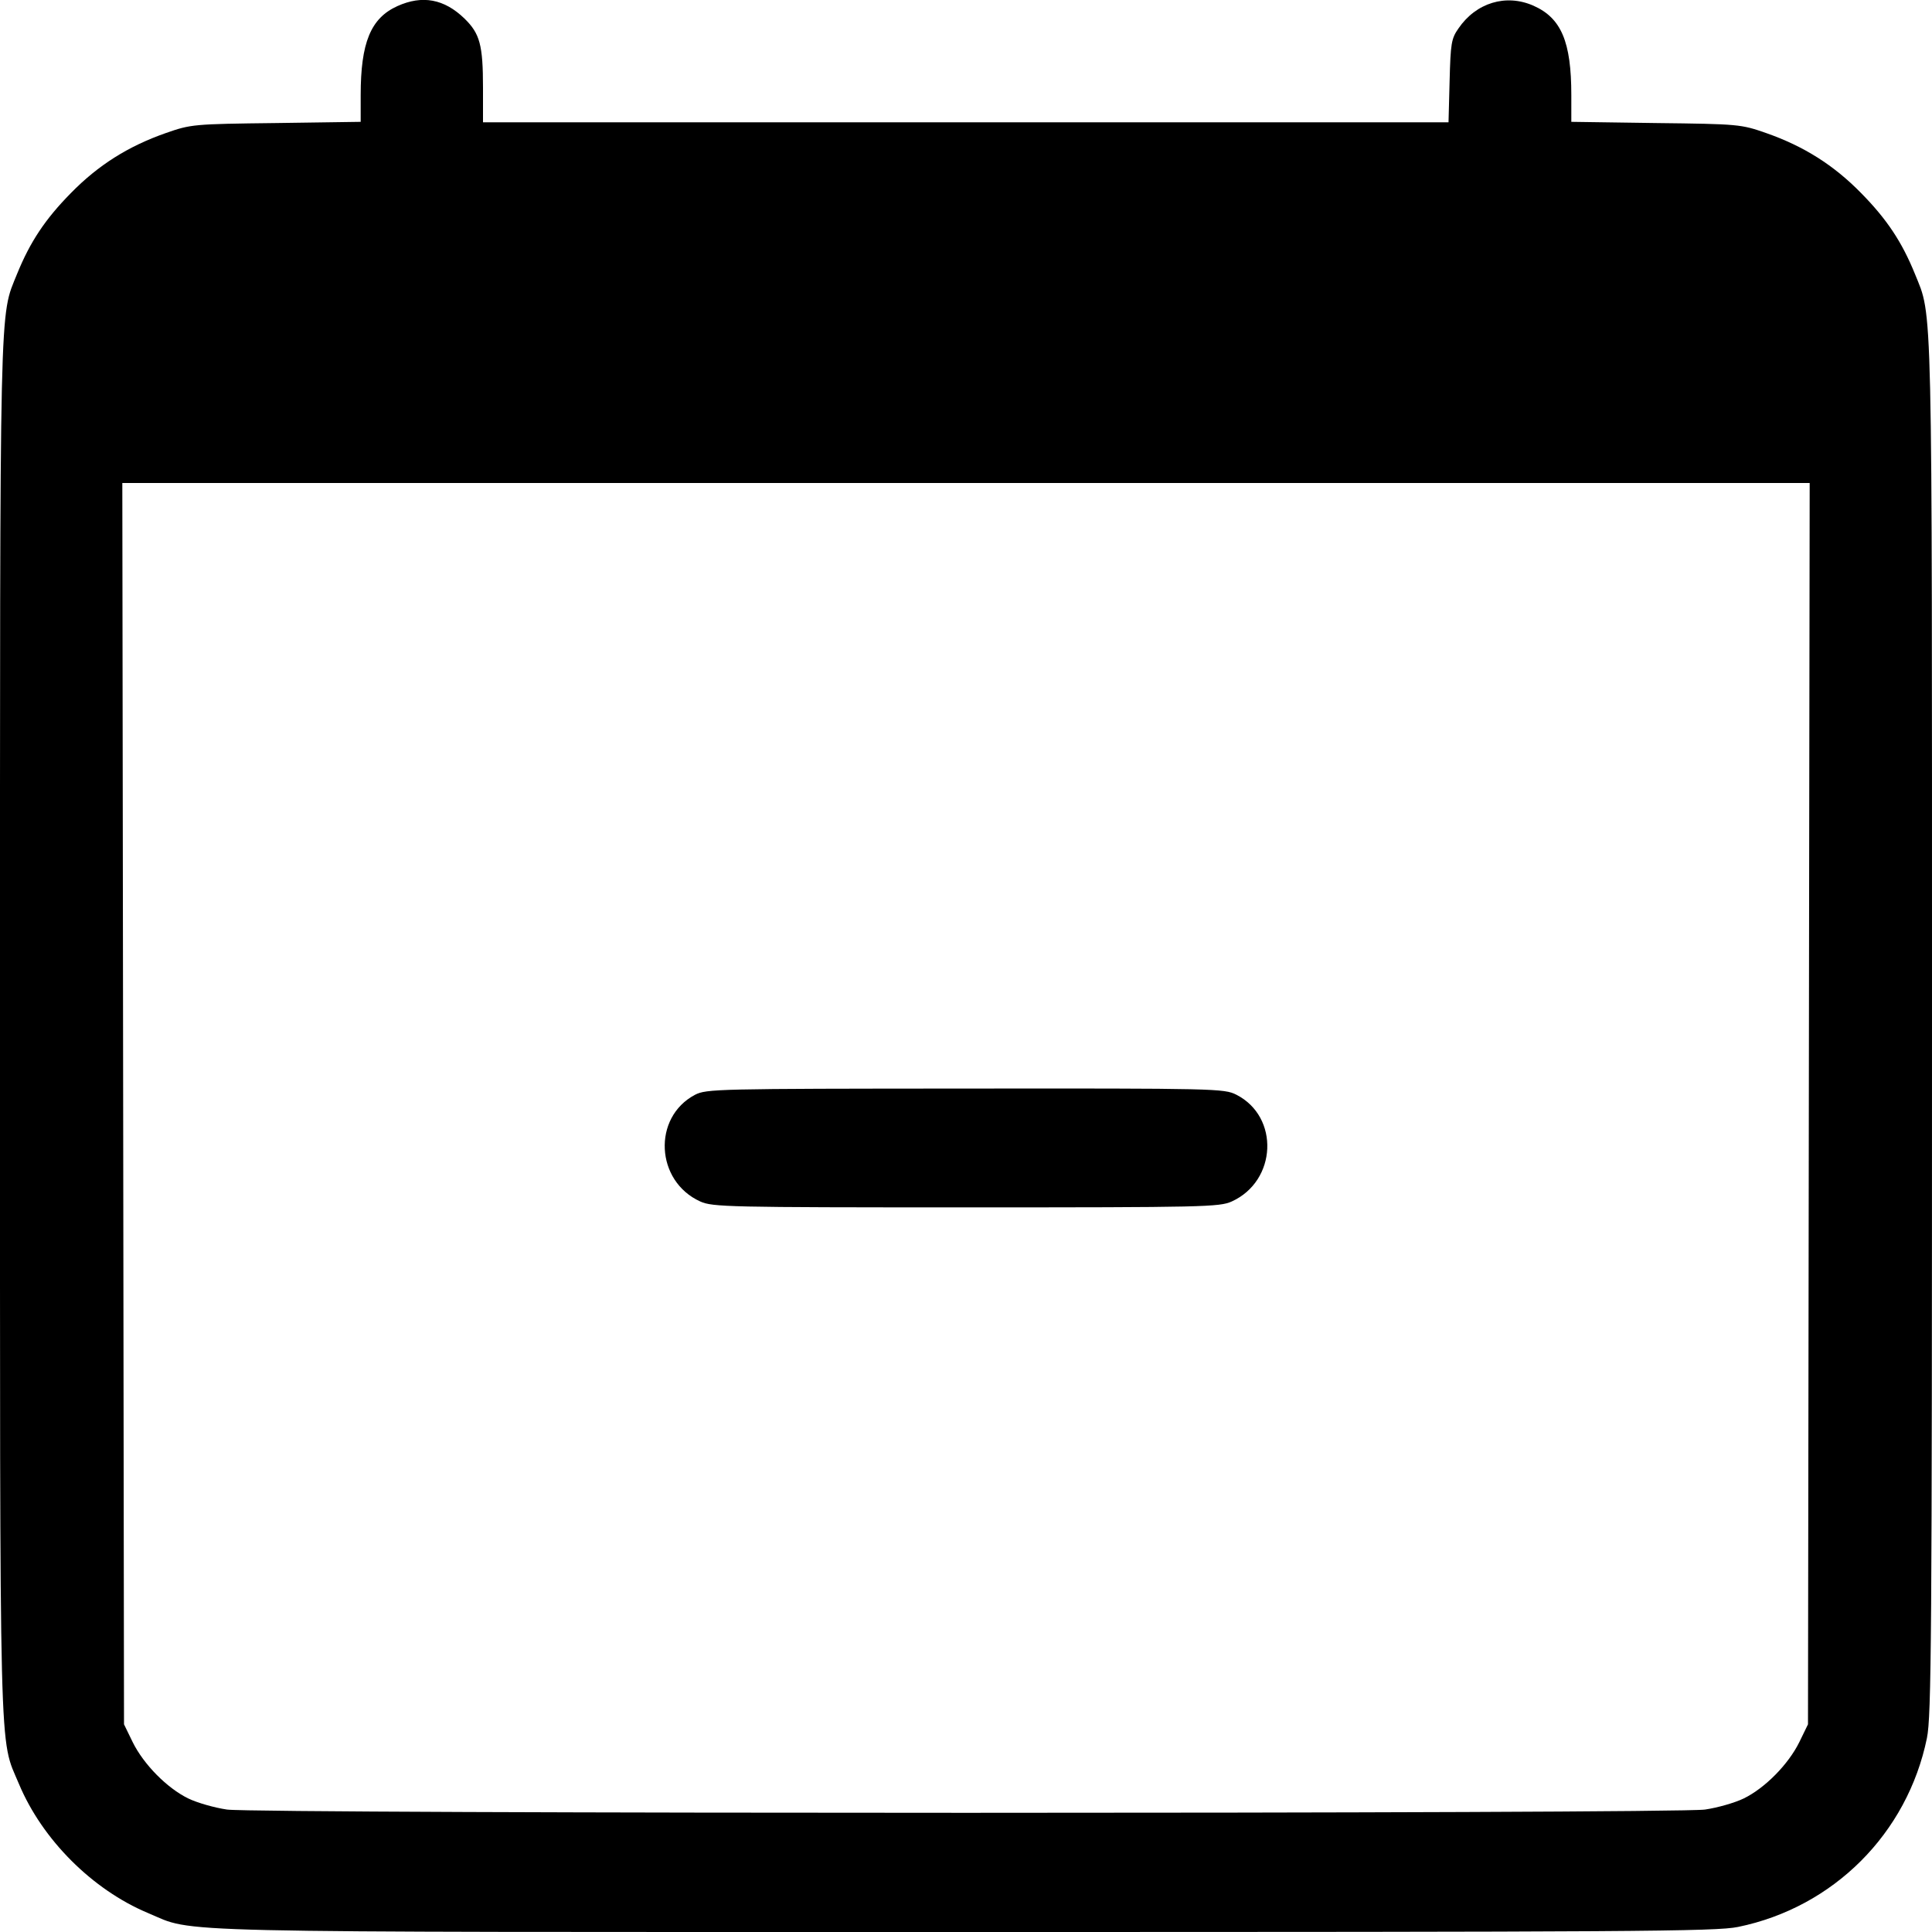 <svg class="bi bi-calendar-minus" width="1em" height="1em" viewBox="0 0 16 16" fill="currentColor" xmlns="http://www.w3.org/2000/svg"><path d="M3.290 0.051 C 3.070 0.151,2.987 0.353,2.987 0.788 L 2.987 1.009 2.287 1.019 C 1.601 1.027,1.582 1.029,1.373 1.102 C 1.062 1.211,0.814 1.367,0.587 1.599 C 0.374 1.815,0.249 2.004,0.142 2.267 C -0.006 2.635,0.000 2.358,0.000 8.510 C 0.000 14.742,-0.009 14.377,0.157 14.774 C 0.350 15.235,0.765 15.650,1.226 15.843 C 1.625 16.010,1.207 16.000,8.000 16.000 C 13.536 16.000,14.211 15.996,14.394 15.958 C 15.184 15.796,15.796 15.184,15.958 14.394 C 15.995 14.211,16.000 13.582,16.000 8.510 C 16.000 2.358,16.006 2.635,15.858 2.267 C 15.751 2.004,15.626 1.815,15.413 1.599 C 15.186 1.367,14.938 1.211,14.627 1.102 C 14.418 1.029,14.399 1.027,13.713 1.019 L 13.013 1.009 13.013 0.788 C 13.013 0.346,12.930 0.149,12.699 0.047 C 12.472 -0.053,12.224 0.022,12.078 0.236 C 12.019 0.320,12.013 0.361,12.005 0.671 L 11.996 1.013 7.998 1.013 L 4.000 1.013 4.000 0.727 C 4.000 0.372,3.974 0.278,3.847 0.154 C 3.679 -0.009,3.497 -0.043,3.290 0.051 M14.980 9.140 L 14.973 14.280 14.901 14.428 C 14.810 14.612,14.617 14.808,14.441 14.894 C 14.367 14.930,14.223 14.971,14.120 14.986 C 13.864 15.022,2.136 15.022,1.880 14.986 C 1.777 14.971,1.633 14.930,1.559 14.894 C 1.383 14.808,1.190 14.612,1.099 14.428 L 1.027 14.280 1.020 9.140 L 1.013 4.000 8.000 4.000 L 14.987 4.000 14.980 9.140 M5.755 9.067 C 5.402 9.254,5.428 9.782,5.799 9.950 C 5.901 9.996,6.026 9.999,8.000 9.999 C 9.974 9.999,10.099 9.996,10.201 9.950 C 10.575 9.780,10.598 9.249,10.239 9.066 C 10.138 9.015,10.076 9.013,7.994 9.015 C 5.929 9.016,5.850 9.018,5.755 9.067 " stroke="none" fill="black" fill-rule="evenodd"></path></svg>
